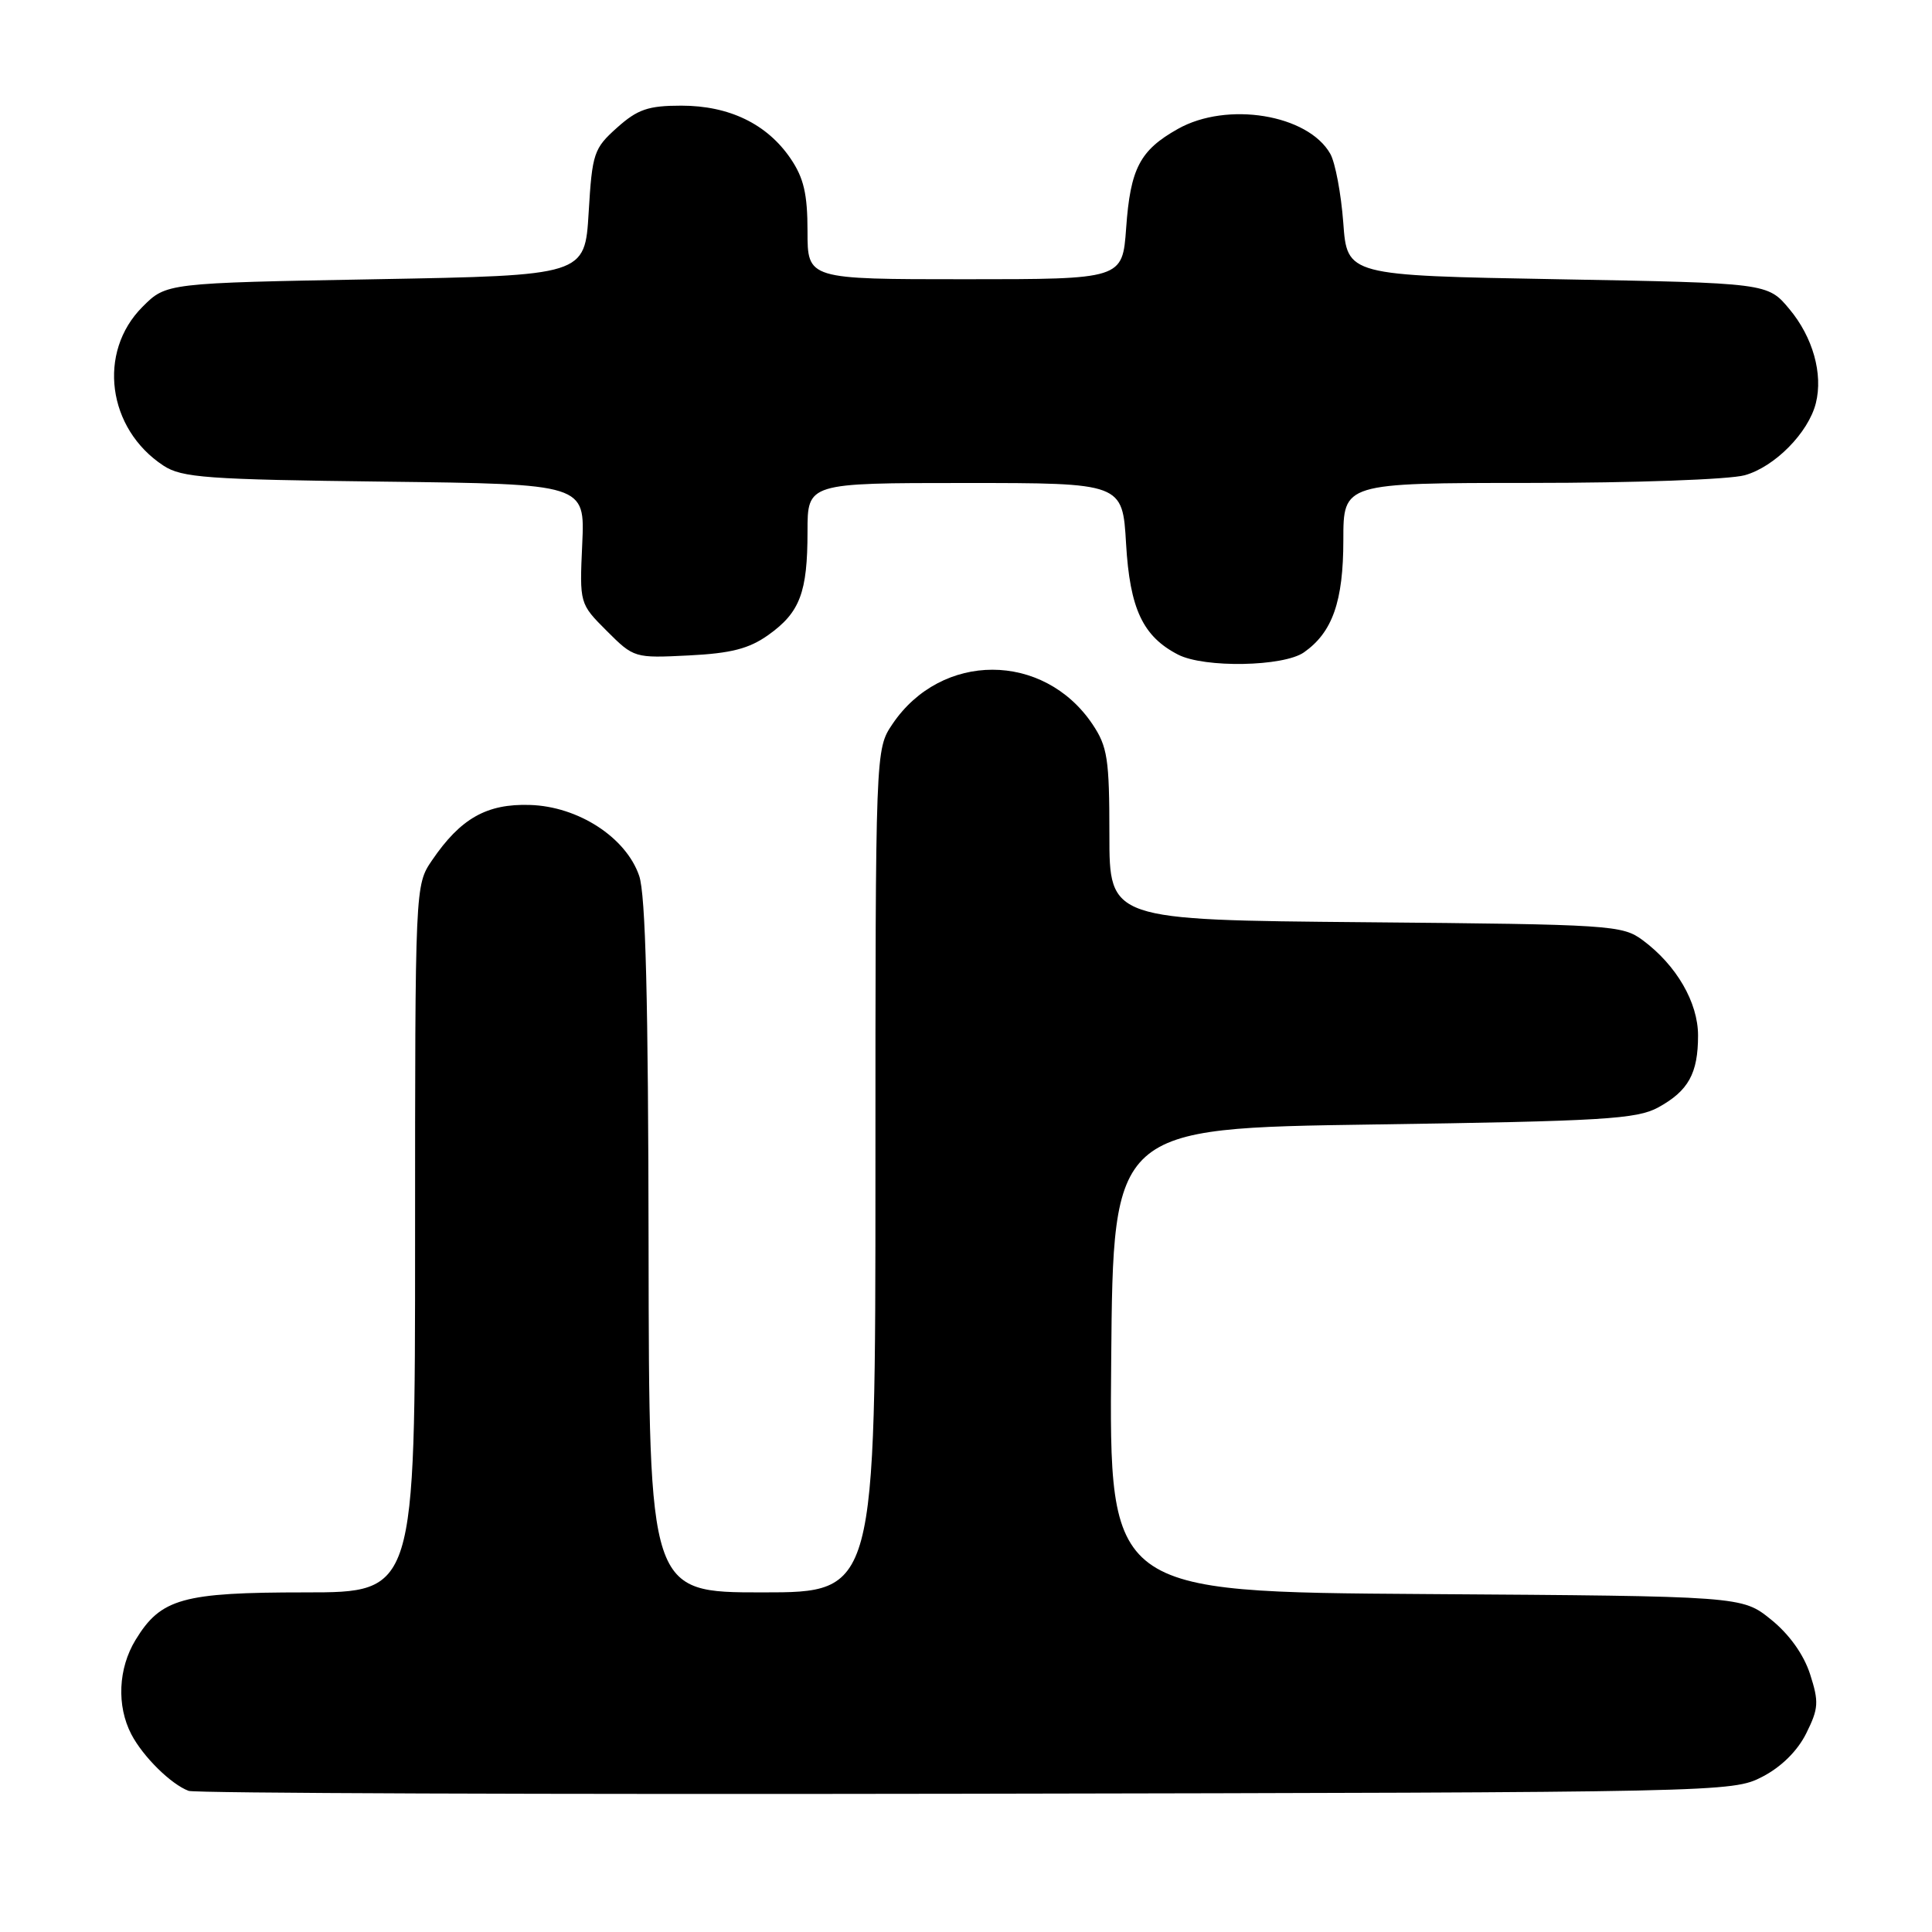 <?xml version="1.0" encoding="UTF-8" standalone="no"?>
<!DOCTYPE svg PUBLIC "-//W3C//DTD SVG 1.1//EN" "http://www.w3.org/Graphics/SVG/1.1/DTD/svg11.dtd" >
<svg xmlns="http://www.w3.org/2000/svg" xmlns:xlink="http://www.w3.org/1999/xlink" version="1.1" viewBox="0 0 256 256">
 <g >
 <path fill="currentColor"
d=" M 233.50 235.44 C 236.02 234.14 238.18 232.01 239.34 229.67 C 240.98 226.37 241.03 225.52 239.84 221.82 C 238.99 219.21 237.08 216.54 234.66 214.59 C 230.82 211.50 230.82 211.50 188.89 211.22 C 146.97 210.94 146.97 210.94 147.24 180.22 C 147.50 149.50 147.50 149.50 182.00 149.00 C 212.45 148.56 216.88 148.29 219.72 146.74 C 223.72 144.55 225.00 142.24 225.00 137.21 C 225.00 132.83 222.14 127.90 217.68 124.59 C 214.97 122.58 213.54 122.49 180.93 122.20 C 147.00 121.90 147.00 121.90 147.00 110.60 C 147.00 100.53 146.75 98.93 144.75 95.95 C 138.27 86.34 124.73 86.34 118.25 95.95 C 116.00 99.30 116.00 99.30 116.00 155.15 C 116.00 211.00 116.00 211.00 101.00 211.00 C 86.00 211.00 86.00 211.00 85.94 165.25 C 85.90 132.54 85.55 118.51 84.69 116.04 C 82.94 110.95 76.61 106.85 70.21 106.66 C 64.49 106.48 61.03 108.44 57.25 113.99 C 55.00 117.30 55.00 117.30 55.00 164.15 C 55.00 211.00 55.00 211.00 40.45 211.00 C 24.17 211.00 21.31 211.80 17.96 217.30 C 15.66 221.07 15.44 226.03 17.40 229.80 C 18.95 232.77 22.66 236.43 25.00 237.30 C 25.82 237.61 72.17 237.78 128.00 237.68 C 228.40 237.50 229.54 237.48 233.50 235.44 Z  M 172.78 86.44 C 176.56 83.79 178.00 79.69 178.00 71.55 C 178.00 64.00 178.00 64.00 202.75 63.99 C 216.55 63.99 229.13 63.54 231.19 62.97 C 235.16 61.86 239.63 57.33 240.61 53.42 C 241.58 49.54 240.22 44.68 237.10 40.95 C 234.22 37.50 234.22 37.50 206.36 37.00 C 178.50 36.50 178.50 36.50 177.99 29.50 C 177.70 25.65 176.93 21.55 176.27 20.38 C 173.31 15.16 162.60 13.41 156.08 17.08 C 151.04 19.91 149.78 22.32 149.22 30.23 C 148.73 37.00 148.73 37.00 127.87 37.00 C 107.00 37.00 107.00 37.00 107.00 30.65 C 107.00 25.70 106.50 23.57 104.75 21.00 C 101.63 16.42 96.62 14.00 90.28 14.00 C 85.90 14.00 84.49 14.48 81.77 16.91 C 78.68 19.67 78.47 20.29 78.00 28.16 C 77.50 36.50 77.50 36.50 49.77 37.00 C 22.03 37.50 22.03 37.50 18.88 40.66 C 12.88 46.66 14.22 56.82 21.66 61.70 C 24.10 63.30 27.39 63.54 50.96 63.82 C 77.51 64.14 77.51 64.14 77.15 72.06 C 76.79 79.99 76.79 79.99 80.40 83.60 C 83.99 87.19 84.08 87.21 91.26 86.85 C 96.88 86.57 99.25 85.96 101.82 84.13 C 106.00 81.15 107.00 78.50 107.00 70.43 C 107.00 64.00 107.00 64.00 127.87 64.00 C 148.74 64.00 148.74 64.00 149.21 72.04 C 149.71 80.67 151.43 84.33 156.10 86.74 C 159.58 88.53 170.07 88.34 172.78 86.44 Z "/>
</g>
</svg>